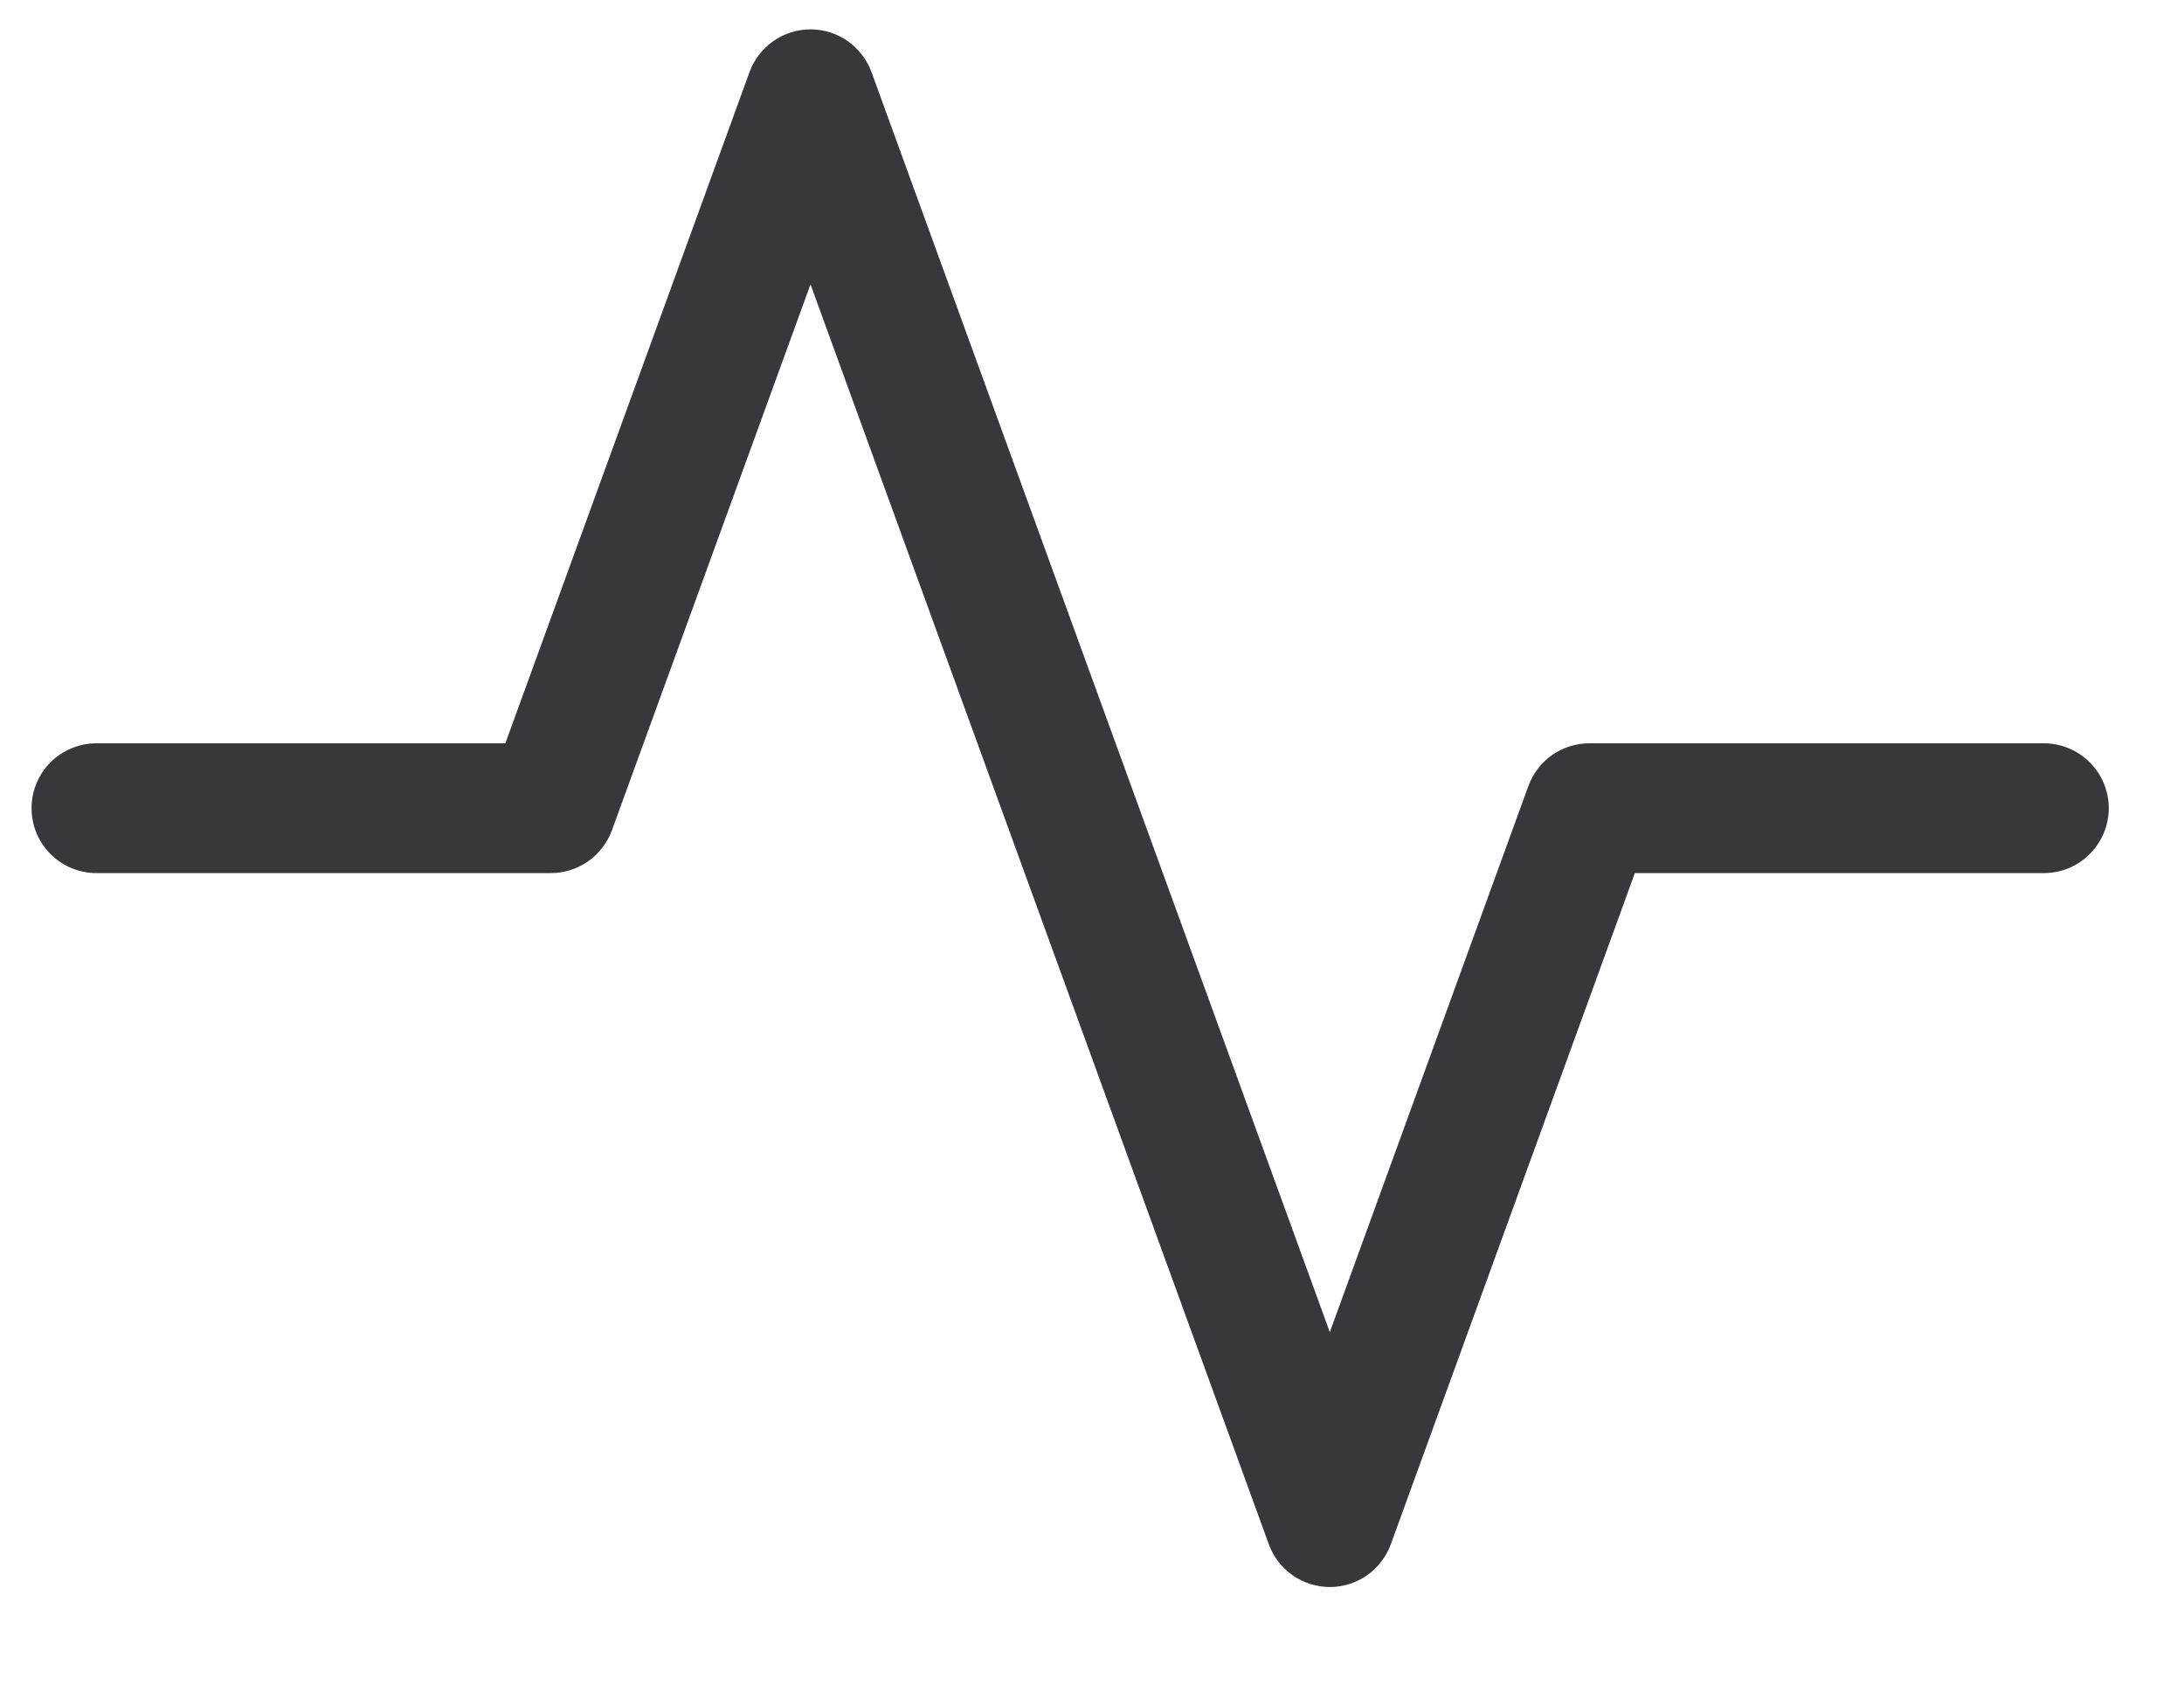 <svg width="18" height="14" viewBox="0 0 18 14" fill="none" xmlns="http://www.w3.org/2000/svg">
<path fill-rule="evenodd" clip-rule="evenodd" d="M6.68 0.242C6.79 0.242 6.897 0.276 6.987 0.339C7.077 0.403 7.145 0.492 7.183 0.595L10.96 10.981L12.597 6.478C12.635 6.375 12.703 6.286 12.793 6.223C12.883 6.161 12.99 6.127 13.1 6.127H16.845C16.987 6.127 17.123 6.184 17.223 6.284C17.323 6.384 17.38 6.52 17.38 6.662C17.38 6.804 17.323 6.94 17.223 7.04C17.123 7.141 16.987 7.197 16.845 7.197H13.474L11.463 12.729C11.425 12.832 11.357 12.922 11.267 12.985C11.177 13.048 11.07 13.082 10.96 13.082C10.85 13.082 10.743 13.048 10.653 12.985C10.563 12.922 10.494 12.832 10.457 12.729L6.68 2.344L5.043 6.845C5.005 6.948 4.937 7.037 4.847 7.1C4.757 7.163 4.65 7.197 4.54 7.197H0.795C0.653 7.197 0.517 7.141 0.416 7.04C0.316 6.94 0.26 6.804 0.26 6.662C0.26 6.52 0.316 6.384 0.416 6.284C0.517 6.184 0.653 6.127 0.795 6.127H4.165L6.177 0.595C6.214 0.492 6.283 0.403 6.373 0.339C6.463 0.276 6.57 0.242 6.68 0.242Z" fill="#37383C"/>
</svg>
